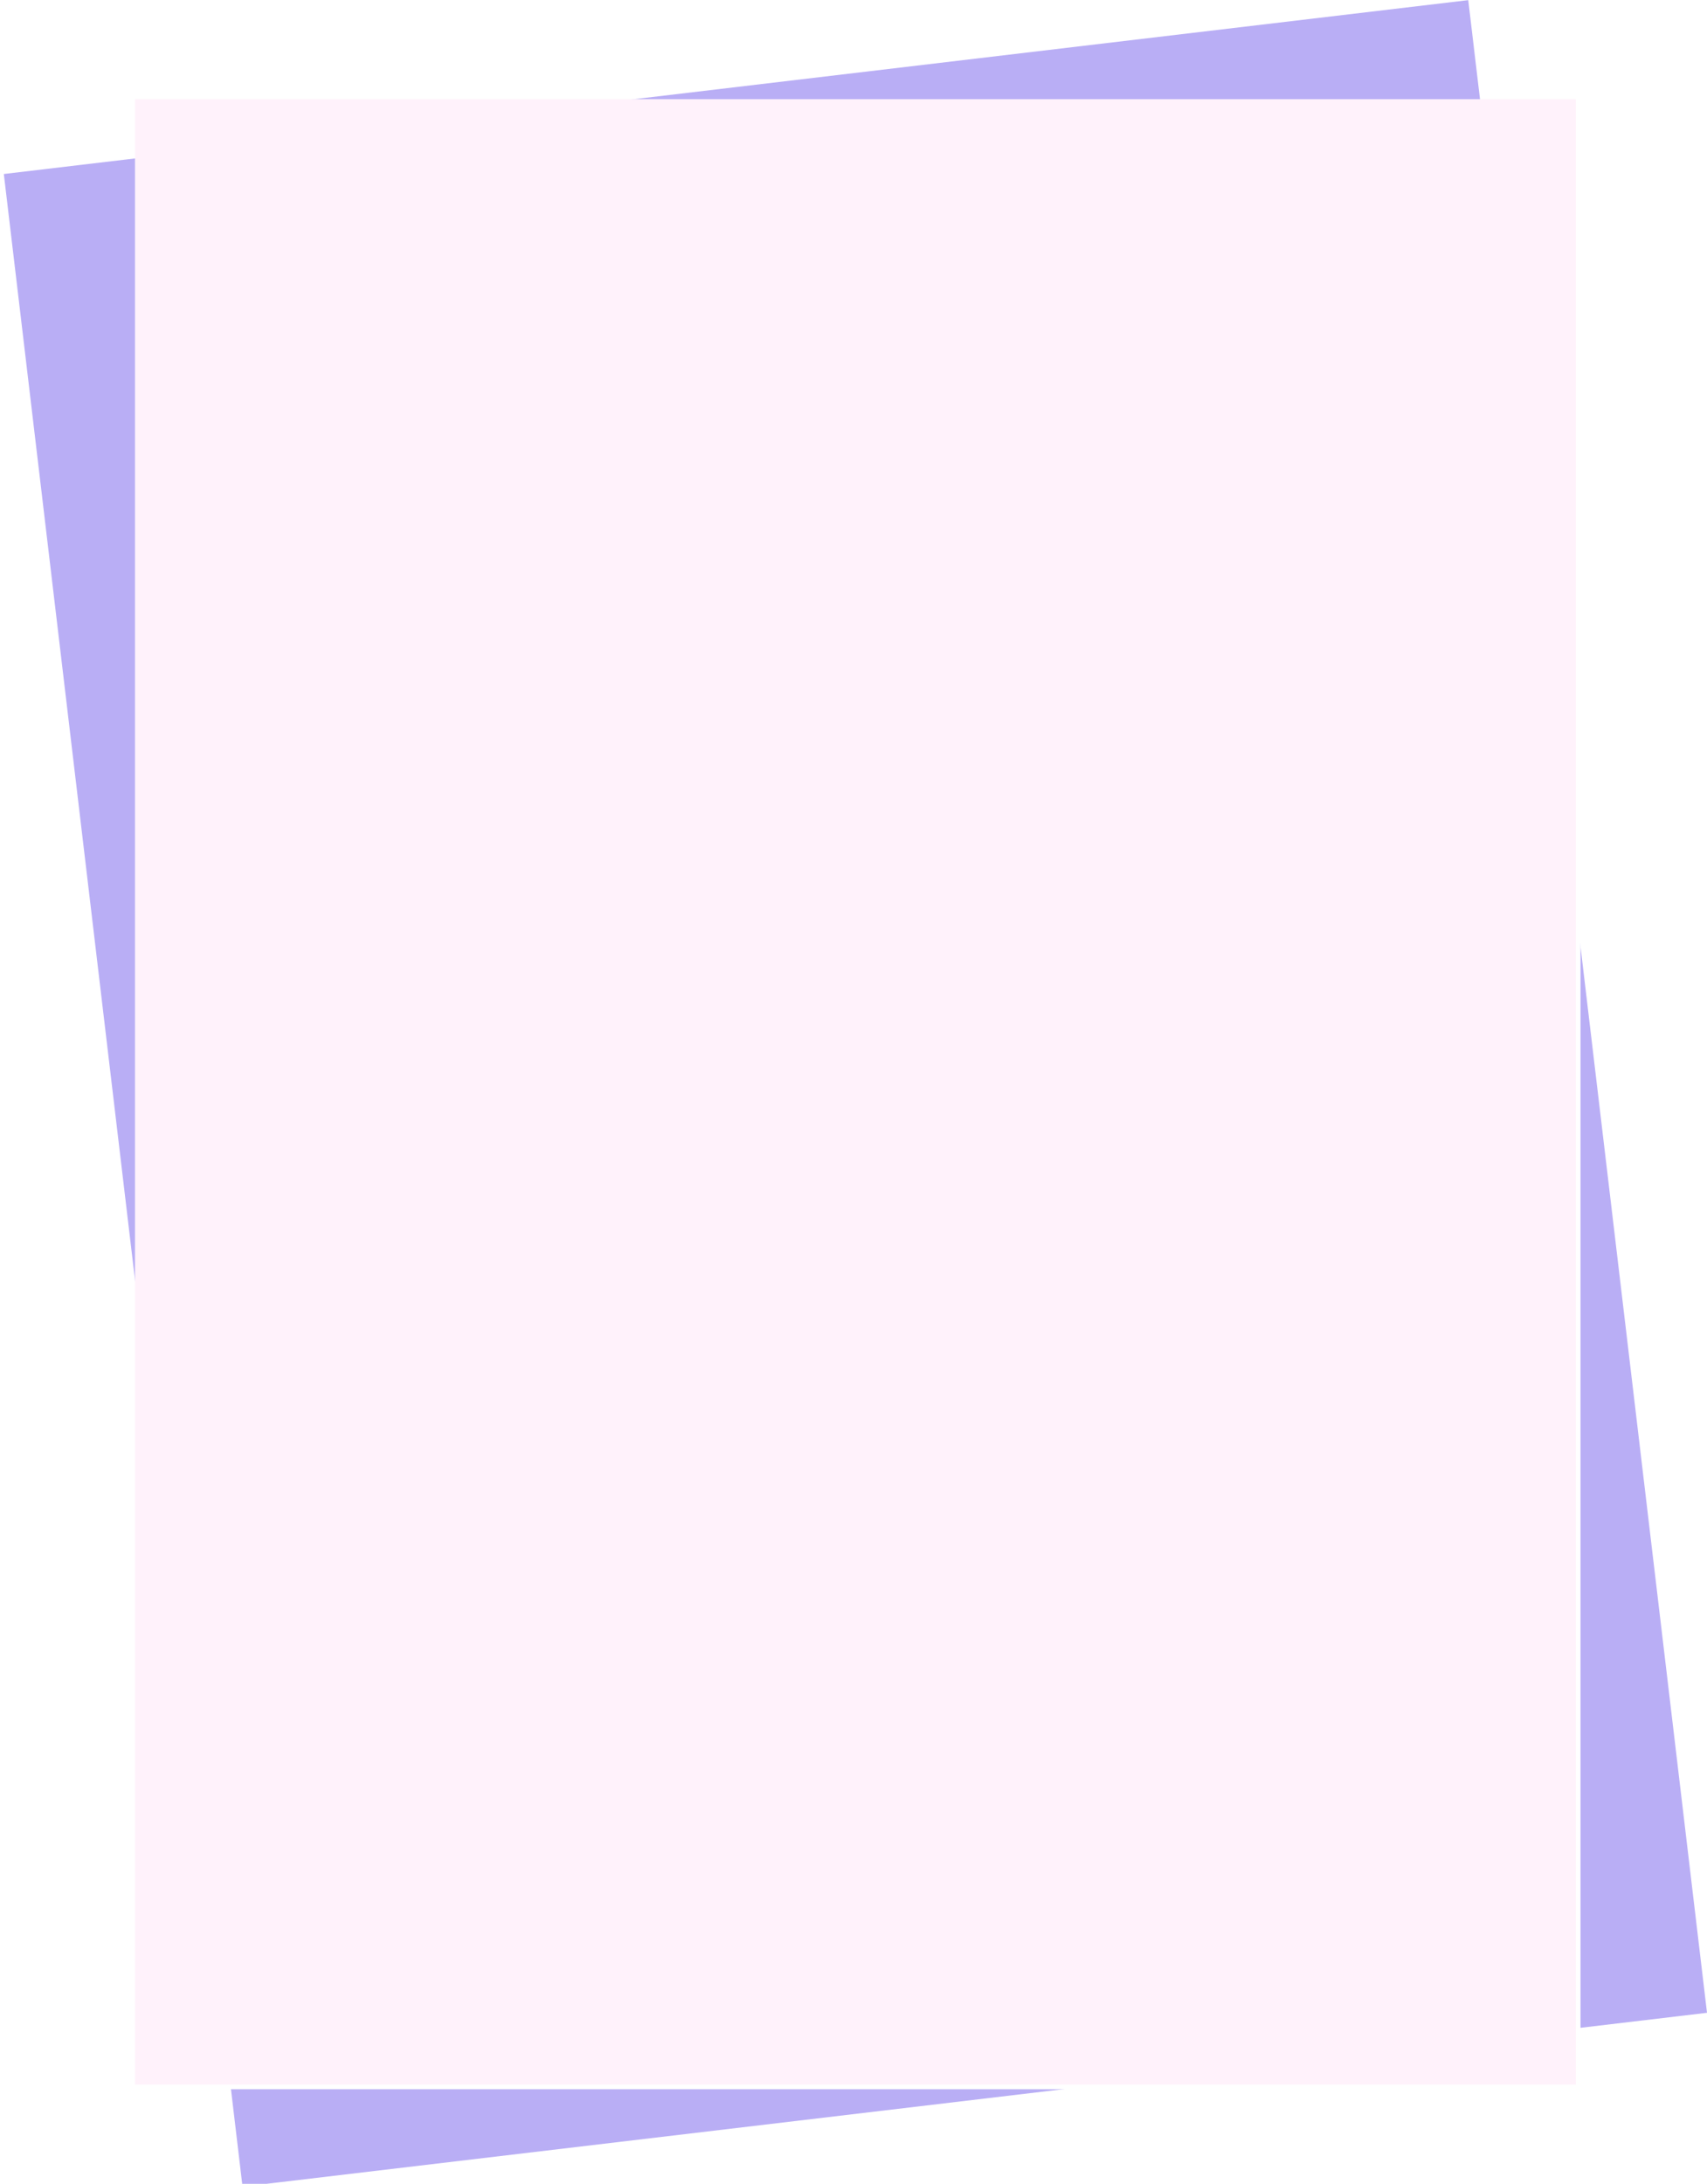 <?xml version="1.0" encoding="UTF-8" standalone="no"?>
<!DOCTYPE svg PUBLIC "-//W3C//DTD SVG 1.1//EN" "http://www.w3.org/Graphics/SVG/1.1/DTD/svg11.dtd">
<svg version="1.1" xmlns="http://www.w3.org/2000/svg" xmlns:xlink="http://www.w3.org/1999/xlink" preserveAspectRatio="xMidYMid meet" viewBox="0 0 366 468" width="100%" height="100%"><defs><path d="M0.82 37.29L314.81 0.03L366 431.35L52 468.61L0.82 37.29Z" id="a5mwln280"></path><path d="M28.94 21.26L337.88 21.26L337.88 446.74L28.94 446.74L28.94 21.26Z" id="l3LolUvWC"></path></defs><g><g><g><use xlink:href="#a5mwln280" opacity="1" fill="#b9aef5" fill-opacity="1"></use></g><g><g><filter id="shadow170012" x="11.94" y="4.26" width="343.95" height="460.48" filterUnits="userSpaceOnUse" primitiveUnits="userSpaceOnUse"><feFlood></feFlood><feComposite in2="SourceAlpha" operator="in"></feComposite><feGaussianBlur stdDeviation="2.24"></feGaussianBlur><feOffset dx="1" dy="1" result="afterOffset"></feOffset><feFlood flood-color="#0e0e0e" flood-opacity="0.5"></feFlood><feComposite in2="afterOffset" operator="in"></feComposite><feMorphology operator="dilate" radius="1"></feMorphology><feComposite in2="SourceAlpha" operator="out"></feComposite></filter><path d="M28.94 21.26L337.88 21.26L337.88 446.74L28.94 446.74L28.94 21.26Z" id="a1DwY5LzQ9" fill="white" fill-opacity="1" filter="url(#shadow170012)"></path></g><use xlink:href="#l3LolUvWC" opacity="1" fill="#fff2fb" fill-opacity="1"></use></g></g></g></svg>